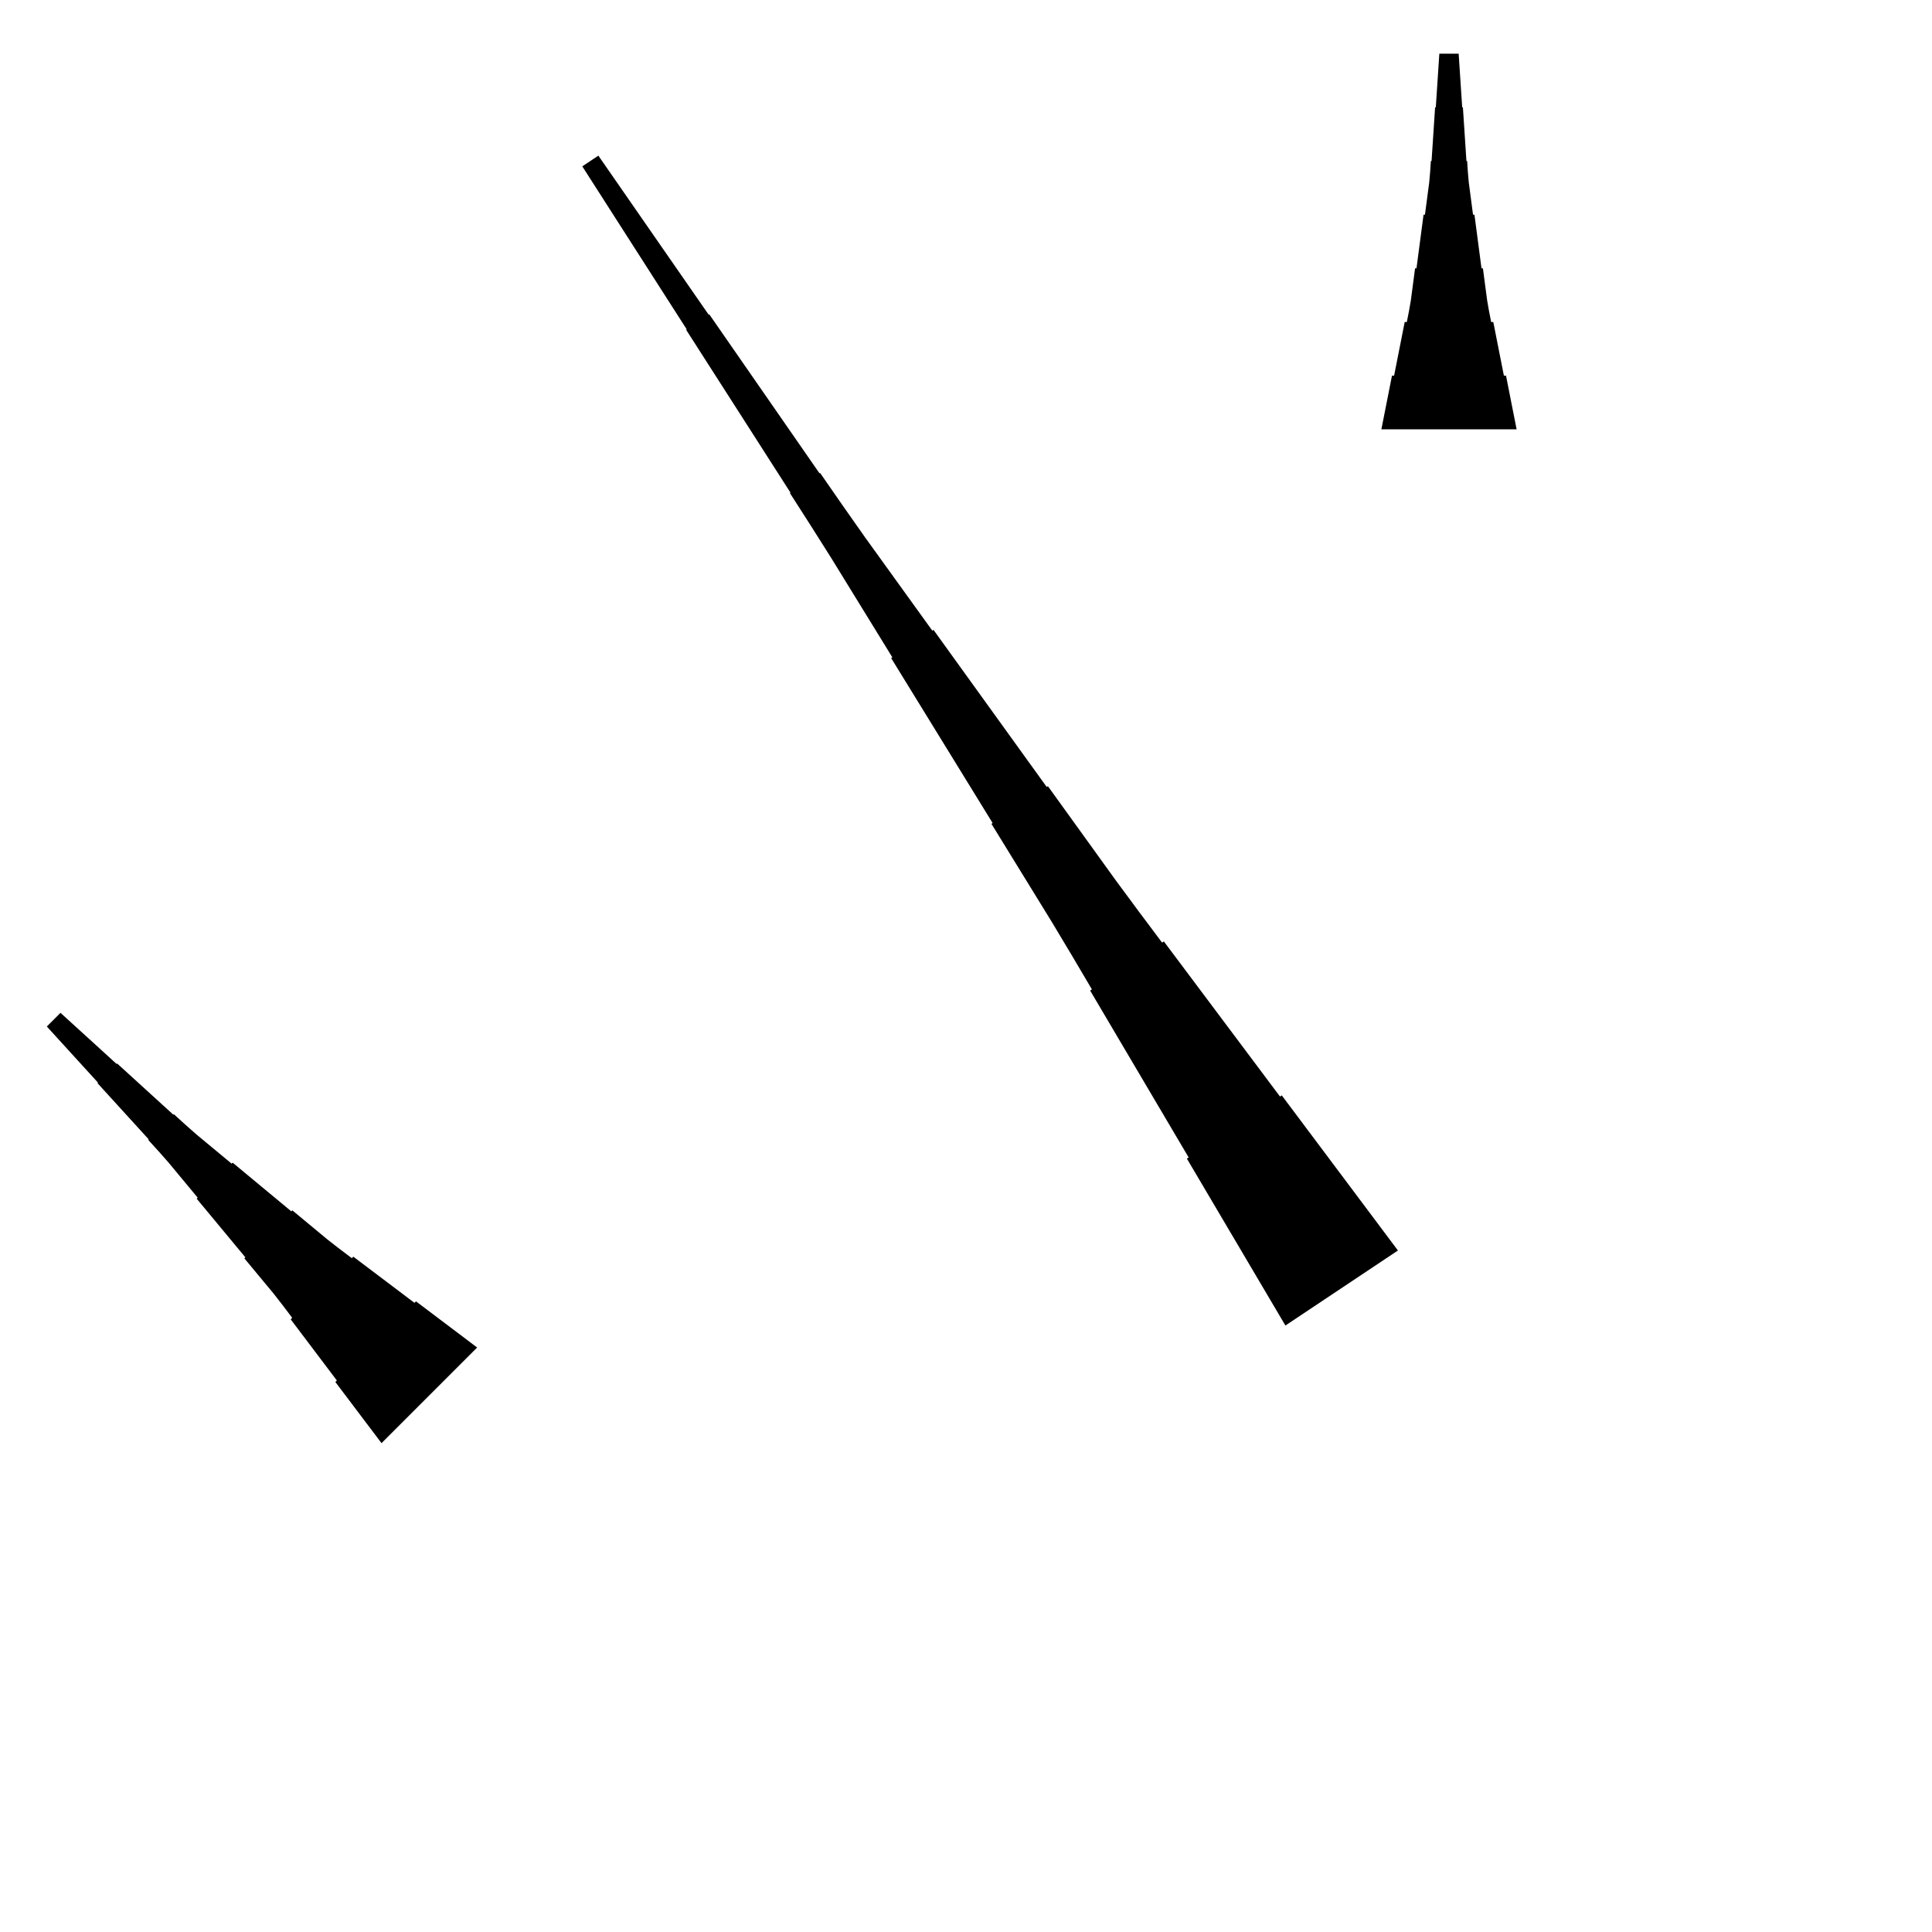 <?xml version="1.0" encoding="UTF-8"?>
<!-- Flat -->
<svg version="1.1" xmlns="http://www.w3.org/2000/svg" xmlns:xlink="http://www.w3.org/1999/xlink" width="283.465pt" height="283.465pt" viewBox="0 0 283.465 283.465">
<title>Untitled</title>
<polygon points="55.977 211.74 54.622 209.945 53.267 208.15 51.912 206.355 50.557 204.561 49.203 202.766 49.423 202.546 48.068 200.751 46.713 198.956 45.358 197.161 44.004 195.367 42.649 193.572 42.869 193.352 41.514 191.557 40.135 189.787 38.706 188.065 37.278 186.344 35.85 184.622 35.997 184.476 34.569 182.754 33.141 181.033 31.712 179.311 30.284 177.59 28.856 175.868 29.003 175.722 27.575 174 26.146 172.279 24.718 170.557 23.241 168.885 21.74 167.237 21.813 167.163 20.312 165.515 18.81 163.867 17.309 162.219 15.807 160.571 14.306 158.923 14.379 158.849 12.878 157.201 11.376 155.553 9.875 153.905 8.373 152.257 6.872 150.608 8.876 148.604 10.524 150.106 12.172 151.607 13.821 153.108 15.469 154.61 17.117 156.112 17.19 156.038 18.838 157.54 20.486 159.041 22.135 160.542 23.783 162.044 25.431 163.546 25.504 163.472 27.152 164.974 28.825 166.451 30.546 167.879 32.268 169.307 33.989 170.735 34.136 170.588 35.858 172.017 37.579 173.445 39.3 174.873 41.022 176.301 42.743 177.729 42.89 177.582 44.611 179.011 46.333 180.439 48.054 181.867 49.825 183.246 51.62 184.601 51.84 184.381 53.634 185.736 55.429 187.09 57.224 188.445 59.019 189.8 60.813 191.155 61.033 190.935 62.828 192.29 64.623 193.645 66.418 194.999 68.213 196.354 70.007 197.709" fill="rgba(0,0,0,1)" />
<polygon points="202.677 62.992 202.988 61.417 203.299 59.843 203.611 58.268 203.922 56.693 204.233 55.118 204.544 55.118 204.855 53.543 205.166 51.968 205.477 50.394 205.788 48.819 206.1 47.244 206.411 47.244 206.722 45.669 206.998 44.094 207.206 42.52 207.413 40.945 207.62 39.37 207.828 39.37 208.035 37.795 208.243 36.221 208.45 34.646 208.658 33.071 208.865 31.496 209.072 31.496 209.28 29.921 209.487 28.346 209.695 26.772 209.833 25.197 209.937 23.622 210.04 23.622 210.144 22.047 210.248 20.472 210.351 18.898 210.455 17.323 210.559 15.748 210.663 15.748 210.766 14.173 210.87 12.598 210.974 11.024 211.077 9.449 211.181 7.874 214.016 7.874 214.119 9.449 214.223 11.024 214.327 12.598 214.431 14.173 214.534 15.748 214.638 15.748 214.742 17.323 214.845 18.898 214.949 20.472 215.053 22.047 215.156 23.622 215.26 23.622 215.364 25.197 215.502 26.772 215.71 28.346 215.917 29.921 216.124 31.496 216.332 31.496 216.539 33.071 216.747 34.646 216.954 36.221 217.161 37.795 217.369 39.37 217.576 39.37 217.784 40.945 217.991 42.52 218.199 44.094 218.475 45.669 218.786 47.244 219.097 47.244 219.409 48.819 219.72 50.394 220.031 51.968 220.342 53.543 220.653 55.118 220.964 55.118 221.275 56.693 221.586 58.268 221.897 59.843 222.209 61.417 222.52 62.992" fill="rgba(0,0,0,1)" />
<polygon points="188.595 194.48 185.705 189.583 182.814 184.686 179.923 179.789 177.032 174.892 174.142 169.995 174.401 169.822 171.51 164.925 168.619 160.028 165.728 155.131 162.838 150.234 159.947 145.337 160.206 145.165 157.315 140.268 154.395 135.39 151.418 130.55 148.441 125.711 145.464 120.871 145.637 120.756 142.66 115.917 139.683 111.078 136.706 106.238 133.729 101.399 130.752 96.559 130.924 96.444 127.947 91.605 124.97 86.765 121.993 81.926 118.959 77.125 115.895 72.343 115.982 72.285 112.918 67.503 109.855 62.721 106.792 57.939 103.728 53.157 100.665 48.375 100.751 48.318 97.688 43.536 94.625 38.754 91.561 33.972 88.498 29.19 85.435 24.408 87.793 22.836 91.029 27.503 94.265 32.17 97.501 36.837 100.737 41.503 103.973 46.17 104.059 46.113 107.295 50.78 110.531 55.447 113.767 60.113 117.003 64.78 120.239 69.447 120.325 69.39 123.561 74.056 126.826 78.704 130.148 83.314 133.47 87.923 136.792 92.532 136.965 92.417 140.287 97.027 143.609 101.636 146.931 106.245 150.253 110.855 153.576 115.464 153.748 115.349 157.07 119.958 160.393 124.568 163.715 129.177 167.094 133.748 170.503 138.3 170.762 138.127 174.17 142.679 177.579 147.231 180.987 151.783 184.396 156.335 187.804 160.887 188.063 160.714 191.471 165.266 194.88 169.818 198.288 174.369 201.697 178.921 205.105 183.473" fill="rgba(0,0,0,1)" />
</svg>